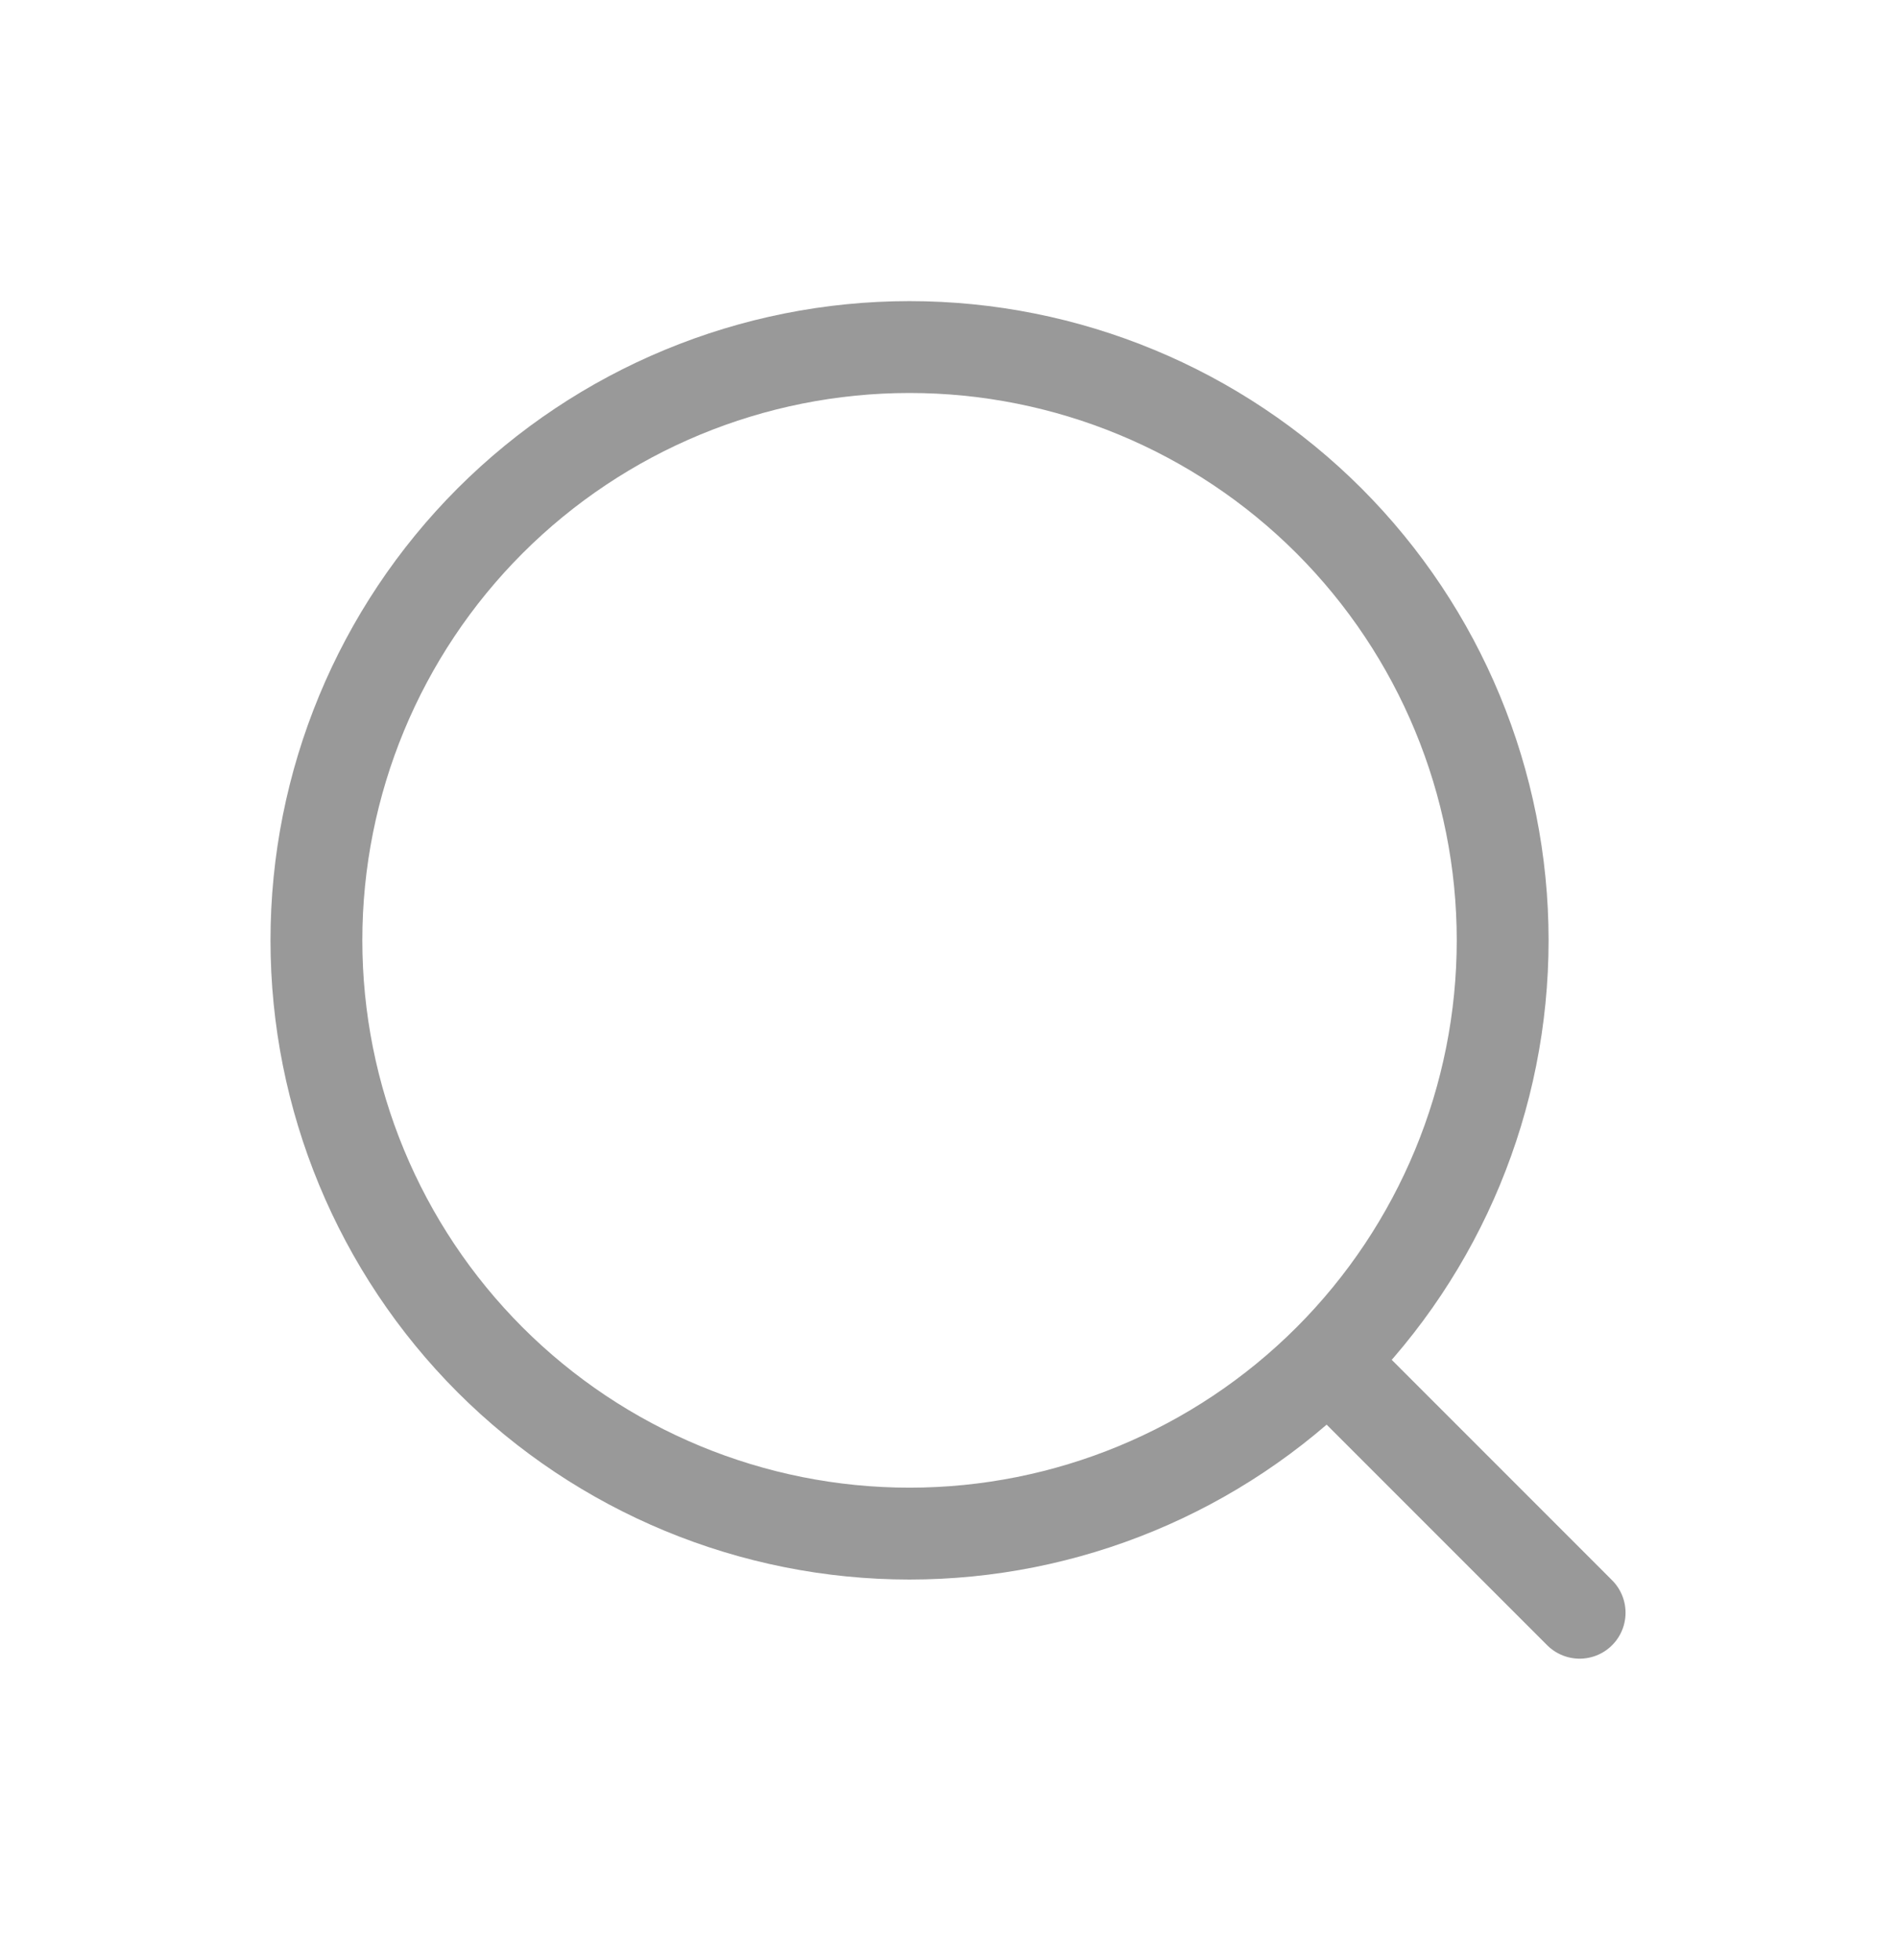 <svg width="31" height="32" viewBox="0 0 31 32" fill="none" xmlns="http://www.w3.org/2000/svg">
<path d="M21.821 22.355L25.8 26.334M24.543 15.354C24.543 17.924 23.522 20.388 21.706 22.205C19.889 24.021 17.425 25.042 14.855 25.042C12.286 25.042 9.822 24.021 8.005 22.205C6.189 20.388 5.168 17.924 5.168 15.354C5.168 12.785 6.189 10.321 8.005 8.504C9.822 6.688 12.286 5.667 14.855 5.667C17.425 5.667 19.889 6.688 21.706 8.504C23.522 10.321 24.543 12.785 24.543 15.354Z" stroke="#999999" stroke-width="1.5" stroke-linecap="round" stroke-linejoin="round"/>
</svg>
